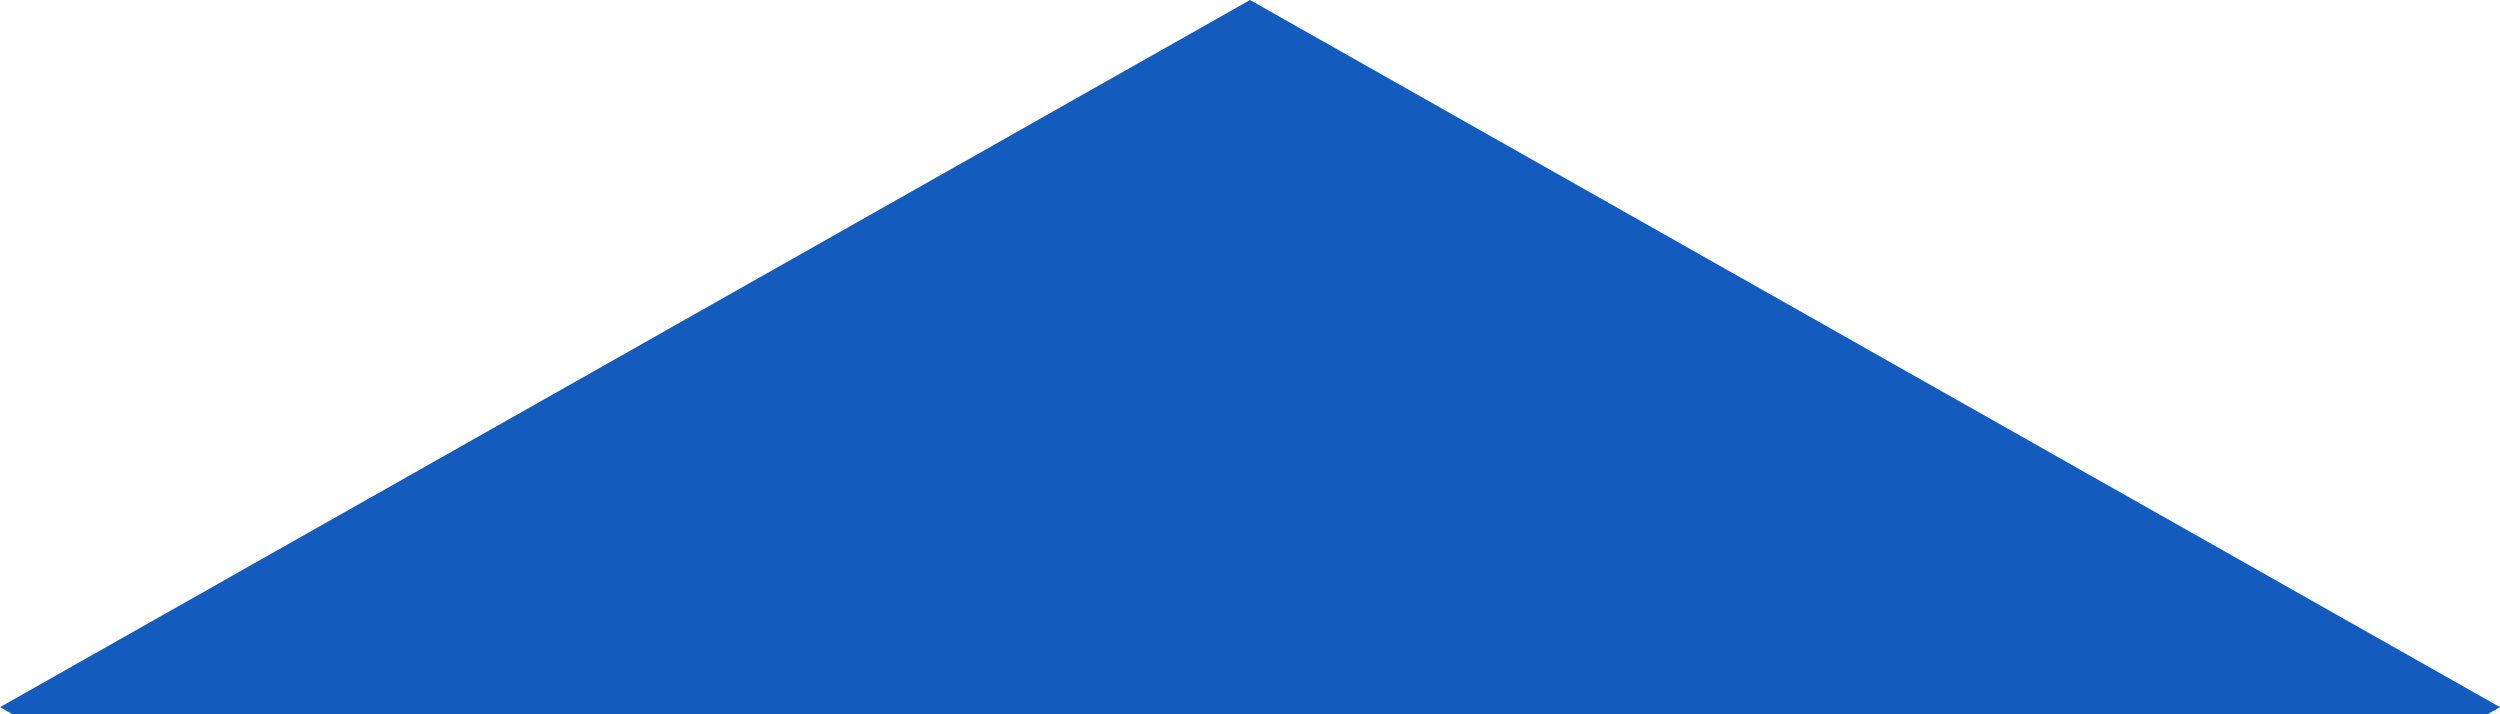 <svg width="14" height="4" viewBox="0 0 14 4" fill="none" xmlns="http://www.w3.org/2000/svg">
<g filter="url(#filter0_b)">
<path fill-rule="evenodd" clip-rule="evenodd" d="M13.93 4L14 3.96L7 0L0 3.96L0.07 4L13.93 4Z" fill="#135BBD"/>
</g>
<defs>
<filter id="filter0_b" x="-54.366" y="-54.366" width="122.731" height="112.731" filterUnits="userSpaceOnUse" color-interpolation-filters="sRGB">
<feFlood flood-opacity="0" result="BackgroundImageFix"/>
<feGaussianBlur in="BackgroundImage" stdDeviation="27.183"/>
<feComposite in2="SourceAlpha" operator="in" result="effect1_backgroundBlur"/>
<feBlend mode="normal" in="SourceGraphic" in2="effect1_backgroundBlur" result="shape"/>
</filter>
</defs>
</svg>
